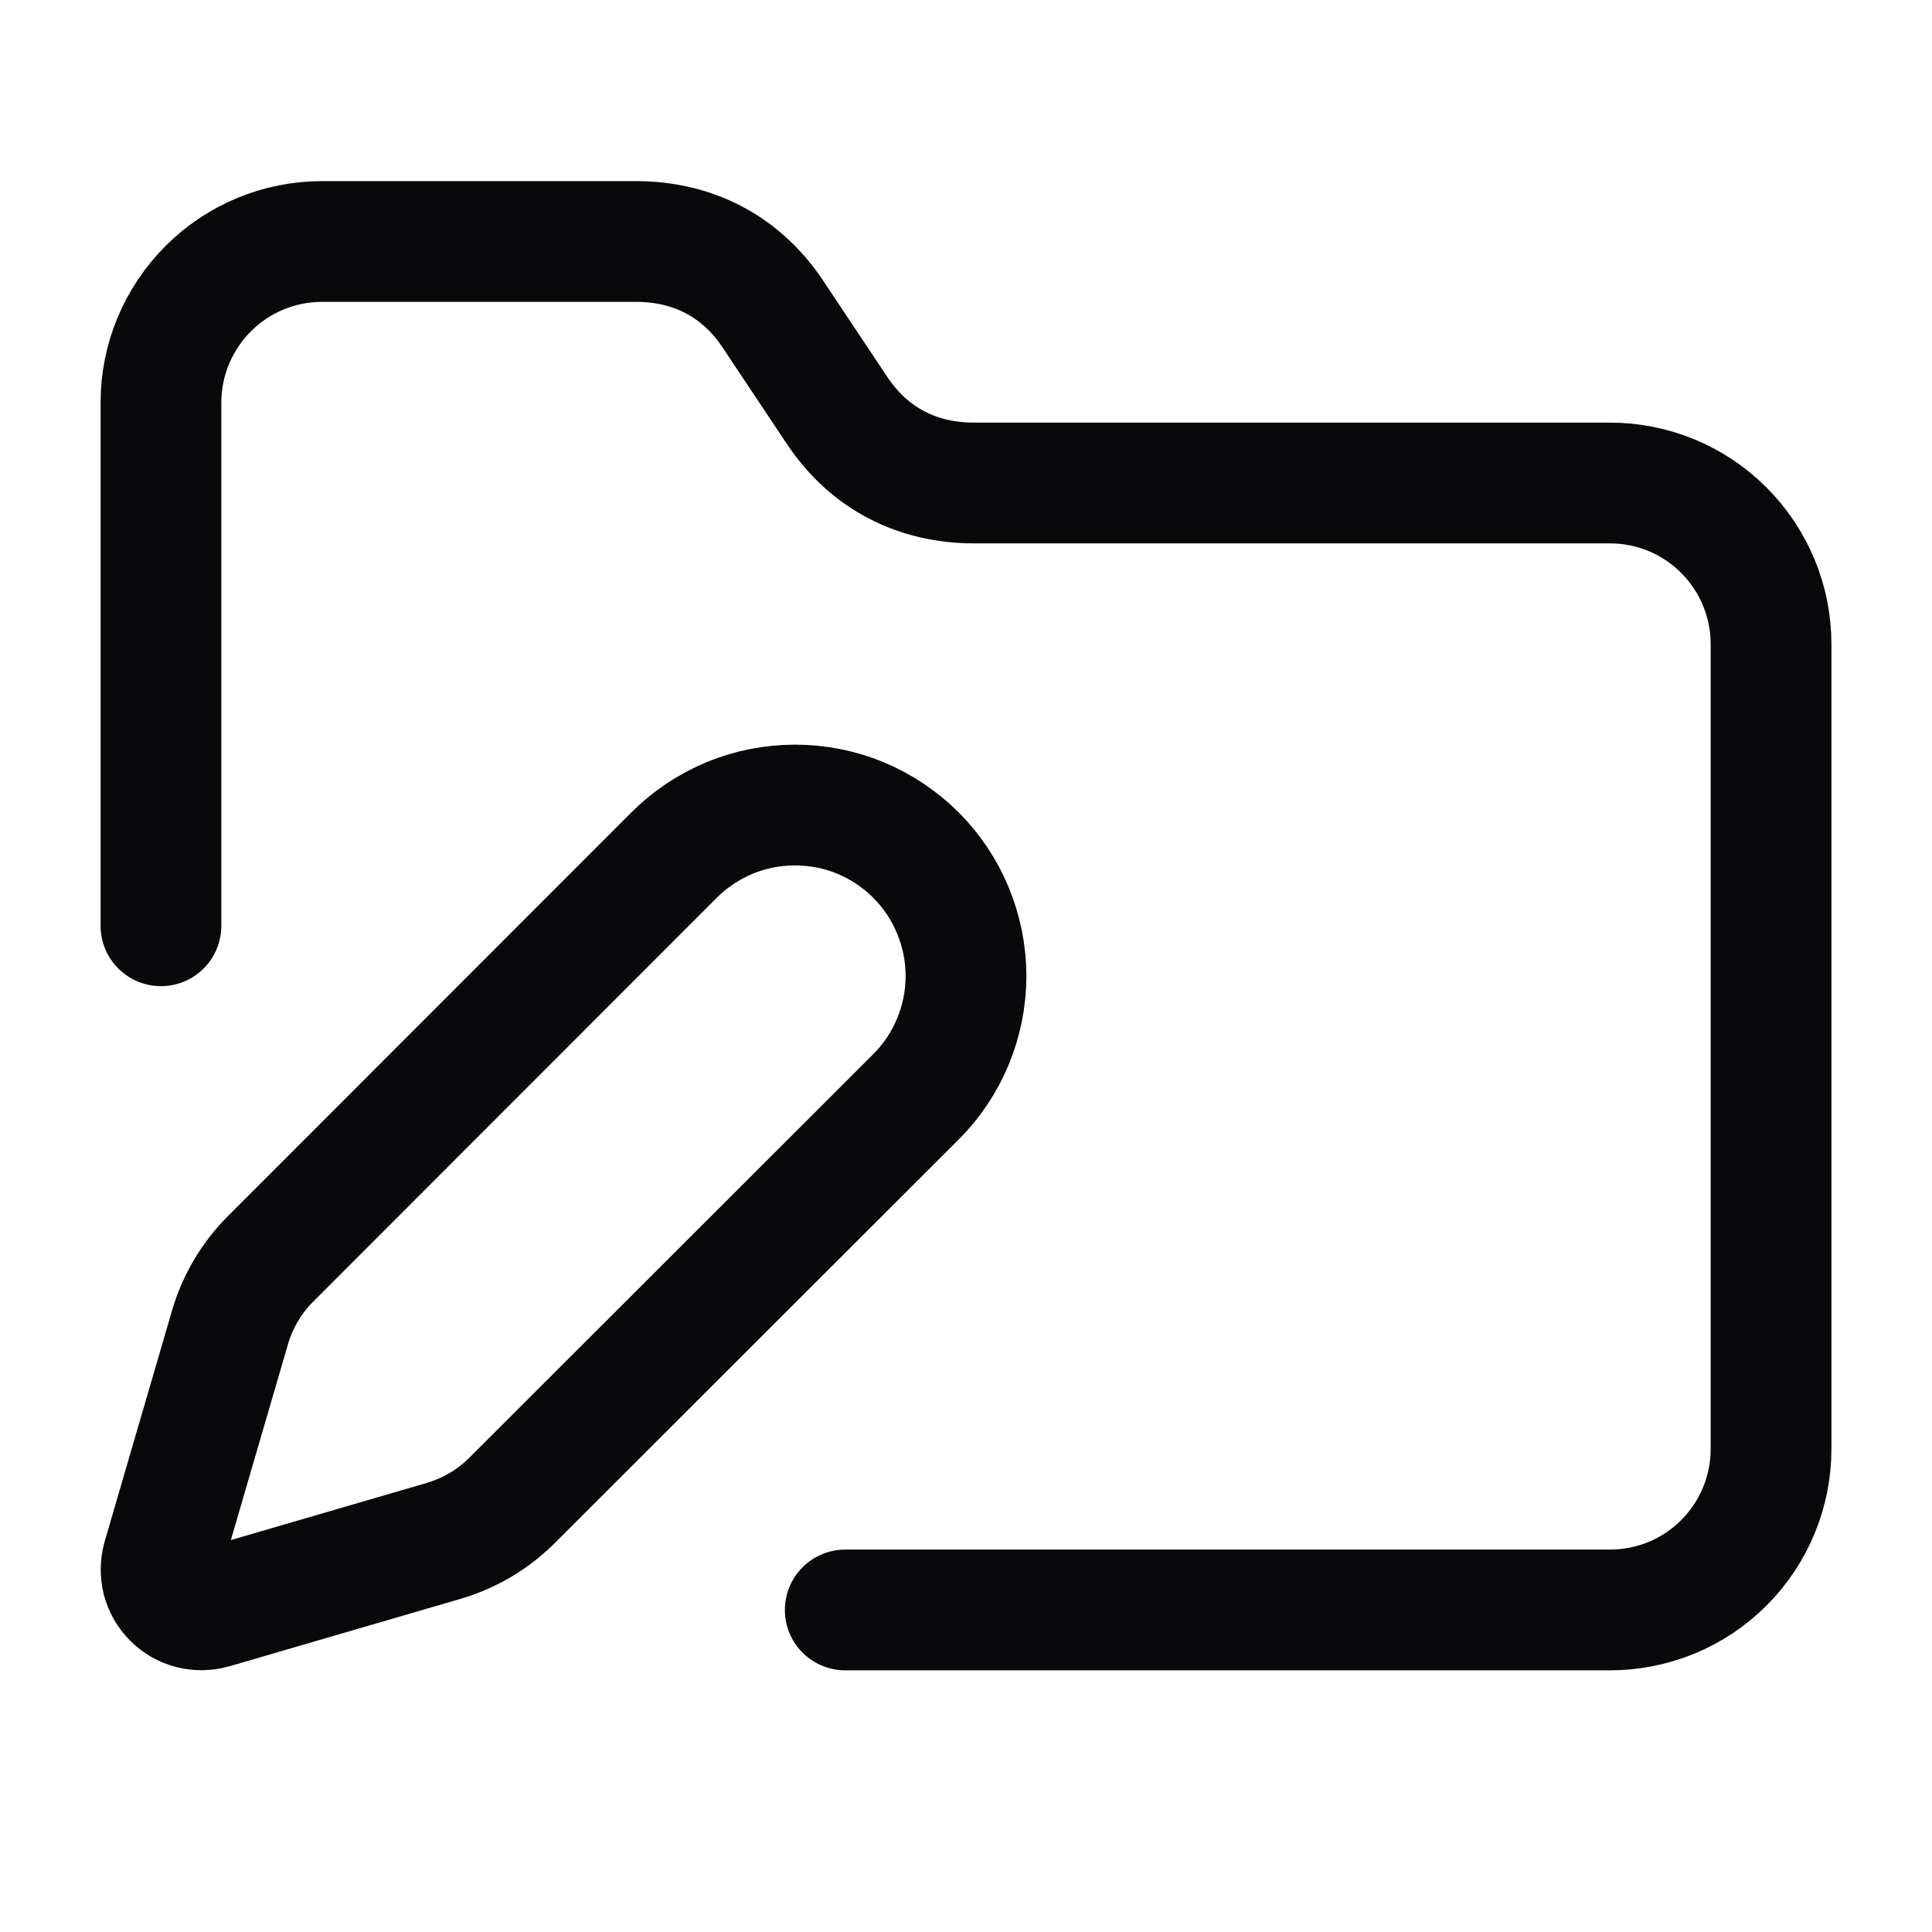 <svg xmlns="http://www.w3.org/2000/svg" width="16" height="16" viewBox="0 0 16 16" fill="none">
  <path d="M1.333 7.667V3.333C1.333 2.98 1.474 2.641 1.724 2.391C1.974 2.14 2.313 2 2.667 2H5.267C5.733 2 6.133 2.2 6.4 2.6L6.933 3.4C7.2 3.8 7.6 4 8.067 4H13.333C13.687 4 14.026 4.14 14.276 4.391C14.526 4.641 14.667 4.98 14.667 5.333V12C14.667 12.354 14.526 12.693 14.276 12.943C14.026 13.193 13.687 13.333 13.333 13.333H7" stroke="#09090B" stroke-linecap="round" stroke-linejoin="round"/>
  <path d="M7.585 9.084C7.717 8.953 7.821 8.796 7.892 8.625C7.963 8.453 8 8.269 8 8.083C8 7.897 7.963 7.713 7.892 7.541C7.821 7.369 7.717 7.213 7.585 7.081C7.454 6.95 7.298 6.846 7.126 6.774C6.954 6.703 6.77 6.667 6.584 6.667C6.398 6.667 6.214 6.703 6.042 6.774C5.87 6.846 5.714 6.95 5.583 7.081L2.243 10.423C2.084 10.581 1.968 10.777 1.905 10.992L1.347 12.905C1.331 12.963 1.33 13.024 1.344 13.081C1.359 13.139 1.389 13.192 1.432 13.234C1.474 13.277 1.527 13.307 1.585 13.322C1.643 13.336 1.703 13.335 1.761 13.319L3.674 12.761C3.889 12.698 4.085 12.582 4.243 12.423L7.585 9.084Z" stroke="#09090B" stroke-linecap="round" stroke-linejoin="round"/>
</svg>
